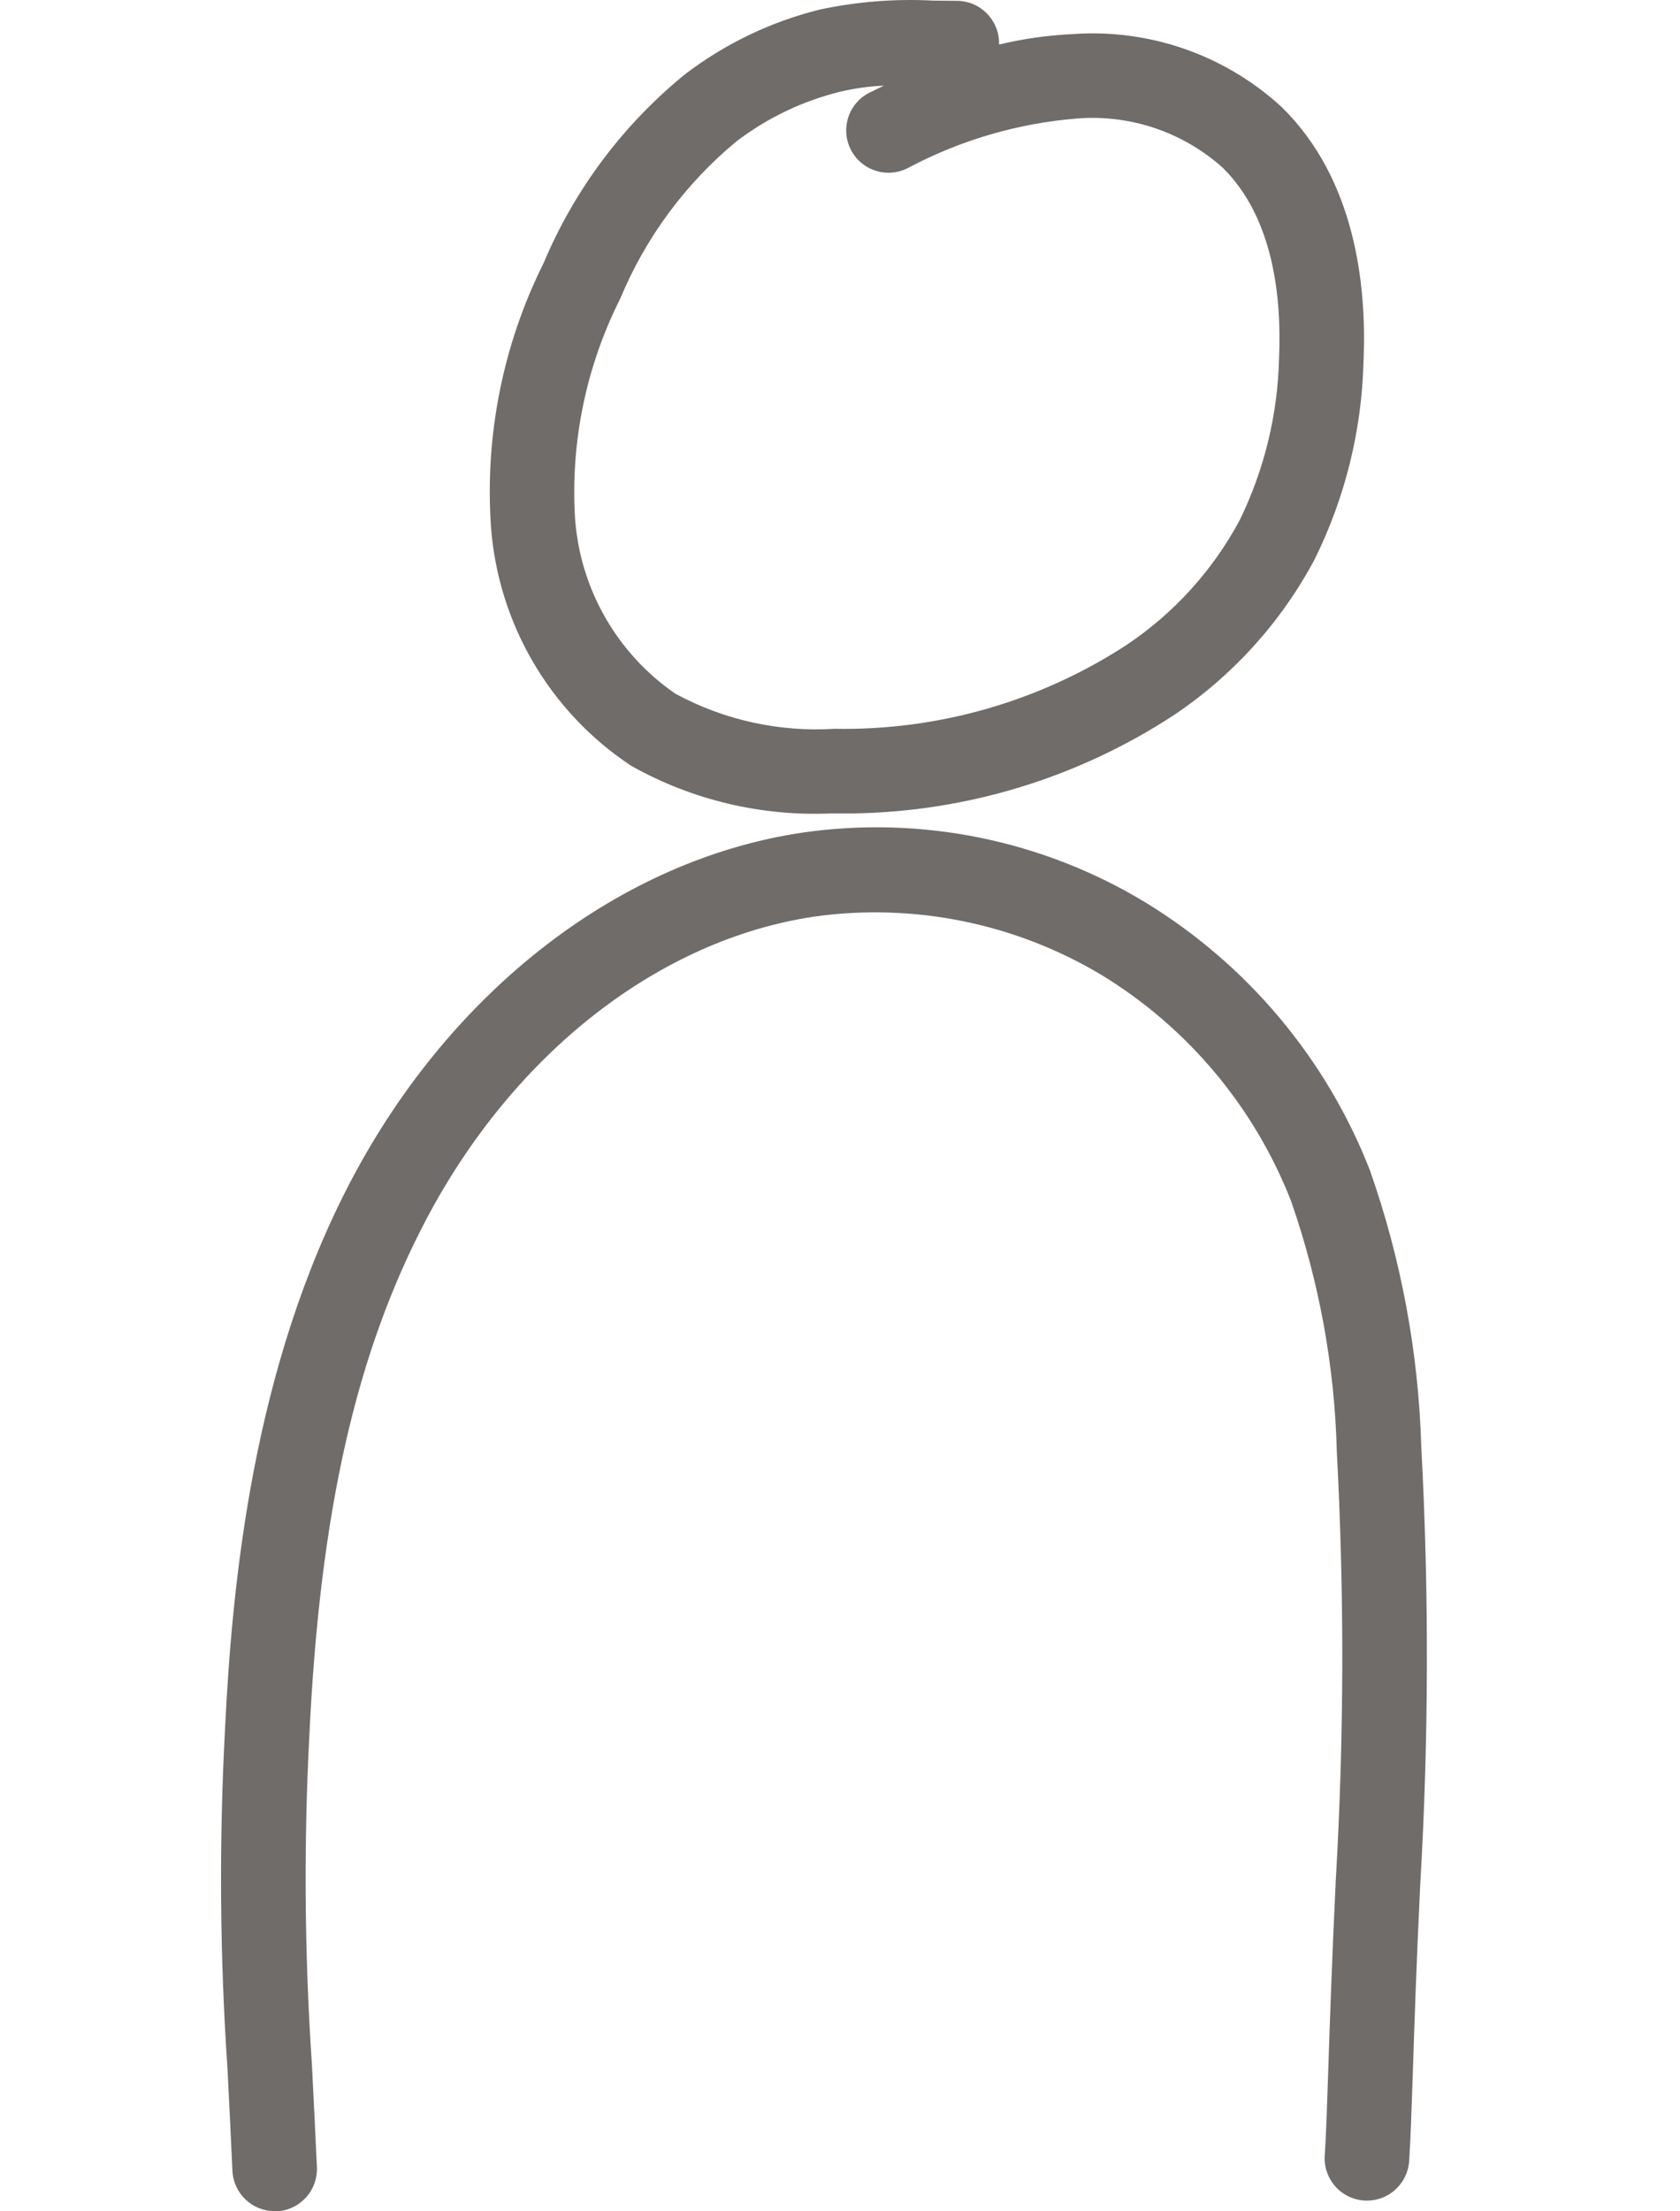 <?xml version="1.0" encoding="UTF-8"?>
<svg fill="#706c6a" width="38px" height="50px" viewBox="87 95 28 50" version="1.1" xmlns="http://www.w3.org/2000/svg" xmlns:xlink="http://www.w3.org/1999/xlink">
    <path fill-rule="nonzero" d="M107.909,115.405 C110.219,116.815 112.003,118.943 112.987,121.464 C113.694,123.475 114.086,125.583 114.148,127.714 C114.325,131.014 114.317,134.321 114.124,137.62 C114.039,139.375 113.992,140.771 113.958,141.834 C113.928,142.727 113.905,143.388 113.875,143.837 C113.862,144.185 113.66,144.499 113.349,144.656 C113.038,144.812 112.666,144.788 112.378,144.591 C112.091,144.394 111.933,144.056 111.966,143.709 C111.996,143.275 112.016,142.634 112.045,141.772 C112.081,140.701 112.128,139.296 112.213,137.529 C112.402,134.301 112.41,131.064 112.238,127.835 C112.19,125.903 111.841,123.991 111.206,122.166 C110.376,120.037 108.87,118.238 106.92,117.048 C104.97,115.878 102.678,115.411 100.425,115.724 C96.913,116.245 93.63,118.803 91.644,122.567 C90.058,125.575 89.242,129.163 88.999,134.205 C88.868,136.694 88.887,139.189 89.055,141.677 C89.09,142.359 89.128,143.118 89.168,144.001 C89.179,144.255 89.09,144.502 88.918,144.69 C88.747,144.877 88.509,144.989 88.255,145 L88.214,144.996 C87.702,144.997 87.28,144.594 87.257,144.083 C87.218,143.204 87.179,142.448 87.145,141.768 C86.972,139.218 86.954,136.66 87.089,134.108 C87.249,130.797 87.719,125.904 89.953,121.671 C92.221,117.372 96.032,114.439 100.145,113.827 C102.838,113.437 105.582,113.995 107.909,115.405 Z M103.116,95.014 C103.29,95.014 103.465,95.019 103.641,95.019 C104.169,95.019 104.598,95.448 104.598,95.976 L104.598,96.007 L104.598,96.007 C105.144,95.876 105.702,95.797 106.263,95.771 C107.999,95.646 109.71,96.243 110.991,97.421 C112.659,99.056 112.918,101.456 112.841,103.181 C112.802,104.732 112.425,106.255 111.737,107.645 C110.98,109.067 109.882,110.28 108.542,111.176 C106.384,112.586 103.872,113.353 101.3,113.392 L100.805,113.392 C99.225,113.463 97.656,113.09 96.277,112.316 C94.435,111.098 93.262,109.094 93.104,106.891 C92.967,104.838 93.378,102.786 94.297,100.946 C94.996,99.285 96.093,97.821 97.49,96.683 C98.396,95.99 99.436,95.49 100.544,95.216 C101.389,95.036 102.253,94.968 103.116,95.014 Z M101.994,96.937 C101.661,96.951 101.328,96.997 101.001,97.075 C100.15,97.285 99.352,97.667 98.655,98.199 C97.506,99.151 96.605,100.368 96.032,101.747 C95.258,103.28 94.904,104.992 95.006,106.707 C95.117,108.31 95.953,109.775 97.277,110.686 C98.38,111.283 99.628,111.557 100.88,111.479 C103.213,111.521 105.505,110.865 107.462,109.596 C108.541,108.879 109.425,107.907 110.038,106.767 C110.598,105.622 110.902,104.37 110.931,103.097 C110.99,101.757 110.816,99.929 109.652,98.788 C108.748,97.981 107.552,97.58 106.344,97.681 C105.018,97.79 103.728,98.168 102.552,98.791 C102.241,98.958 101.864,98.942 101.57,98.748 C101.276,98.554 101.112,98.214 101.144,97.863 C101.176,97.511 101.398,97.206 101.722,97.069 L101.859,97.001 L101.859,97.001 L101.994,96.937 Z"></path>
</svg>
